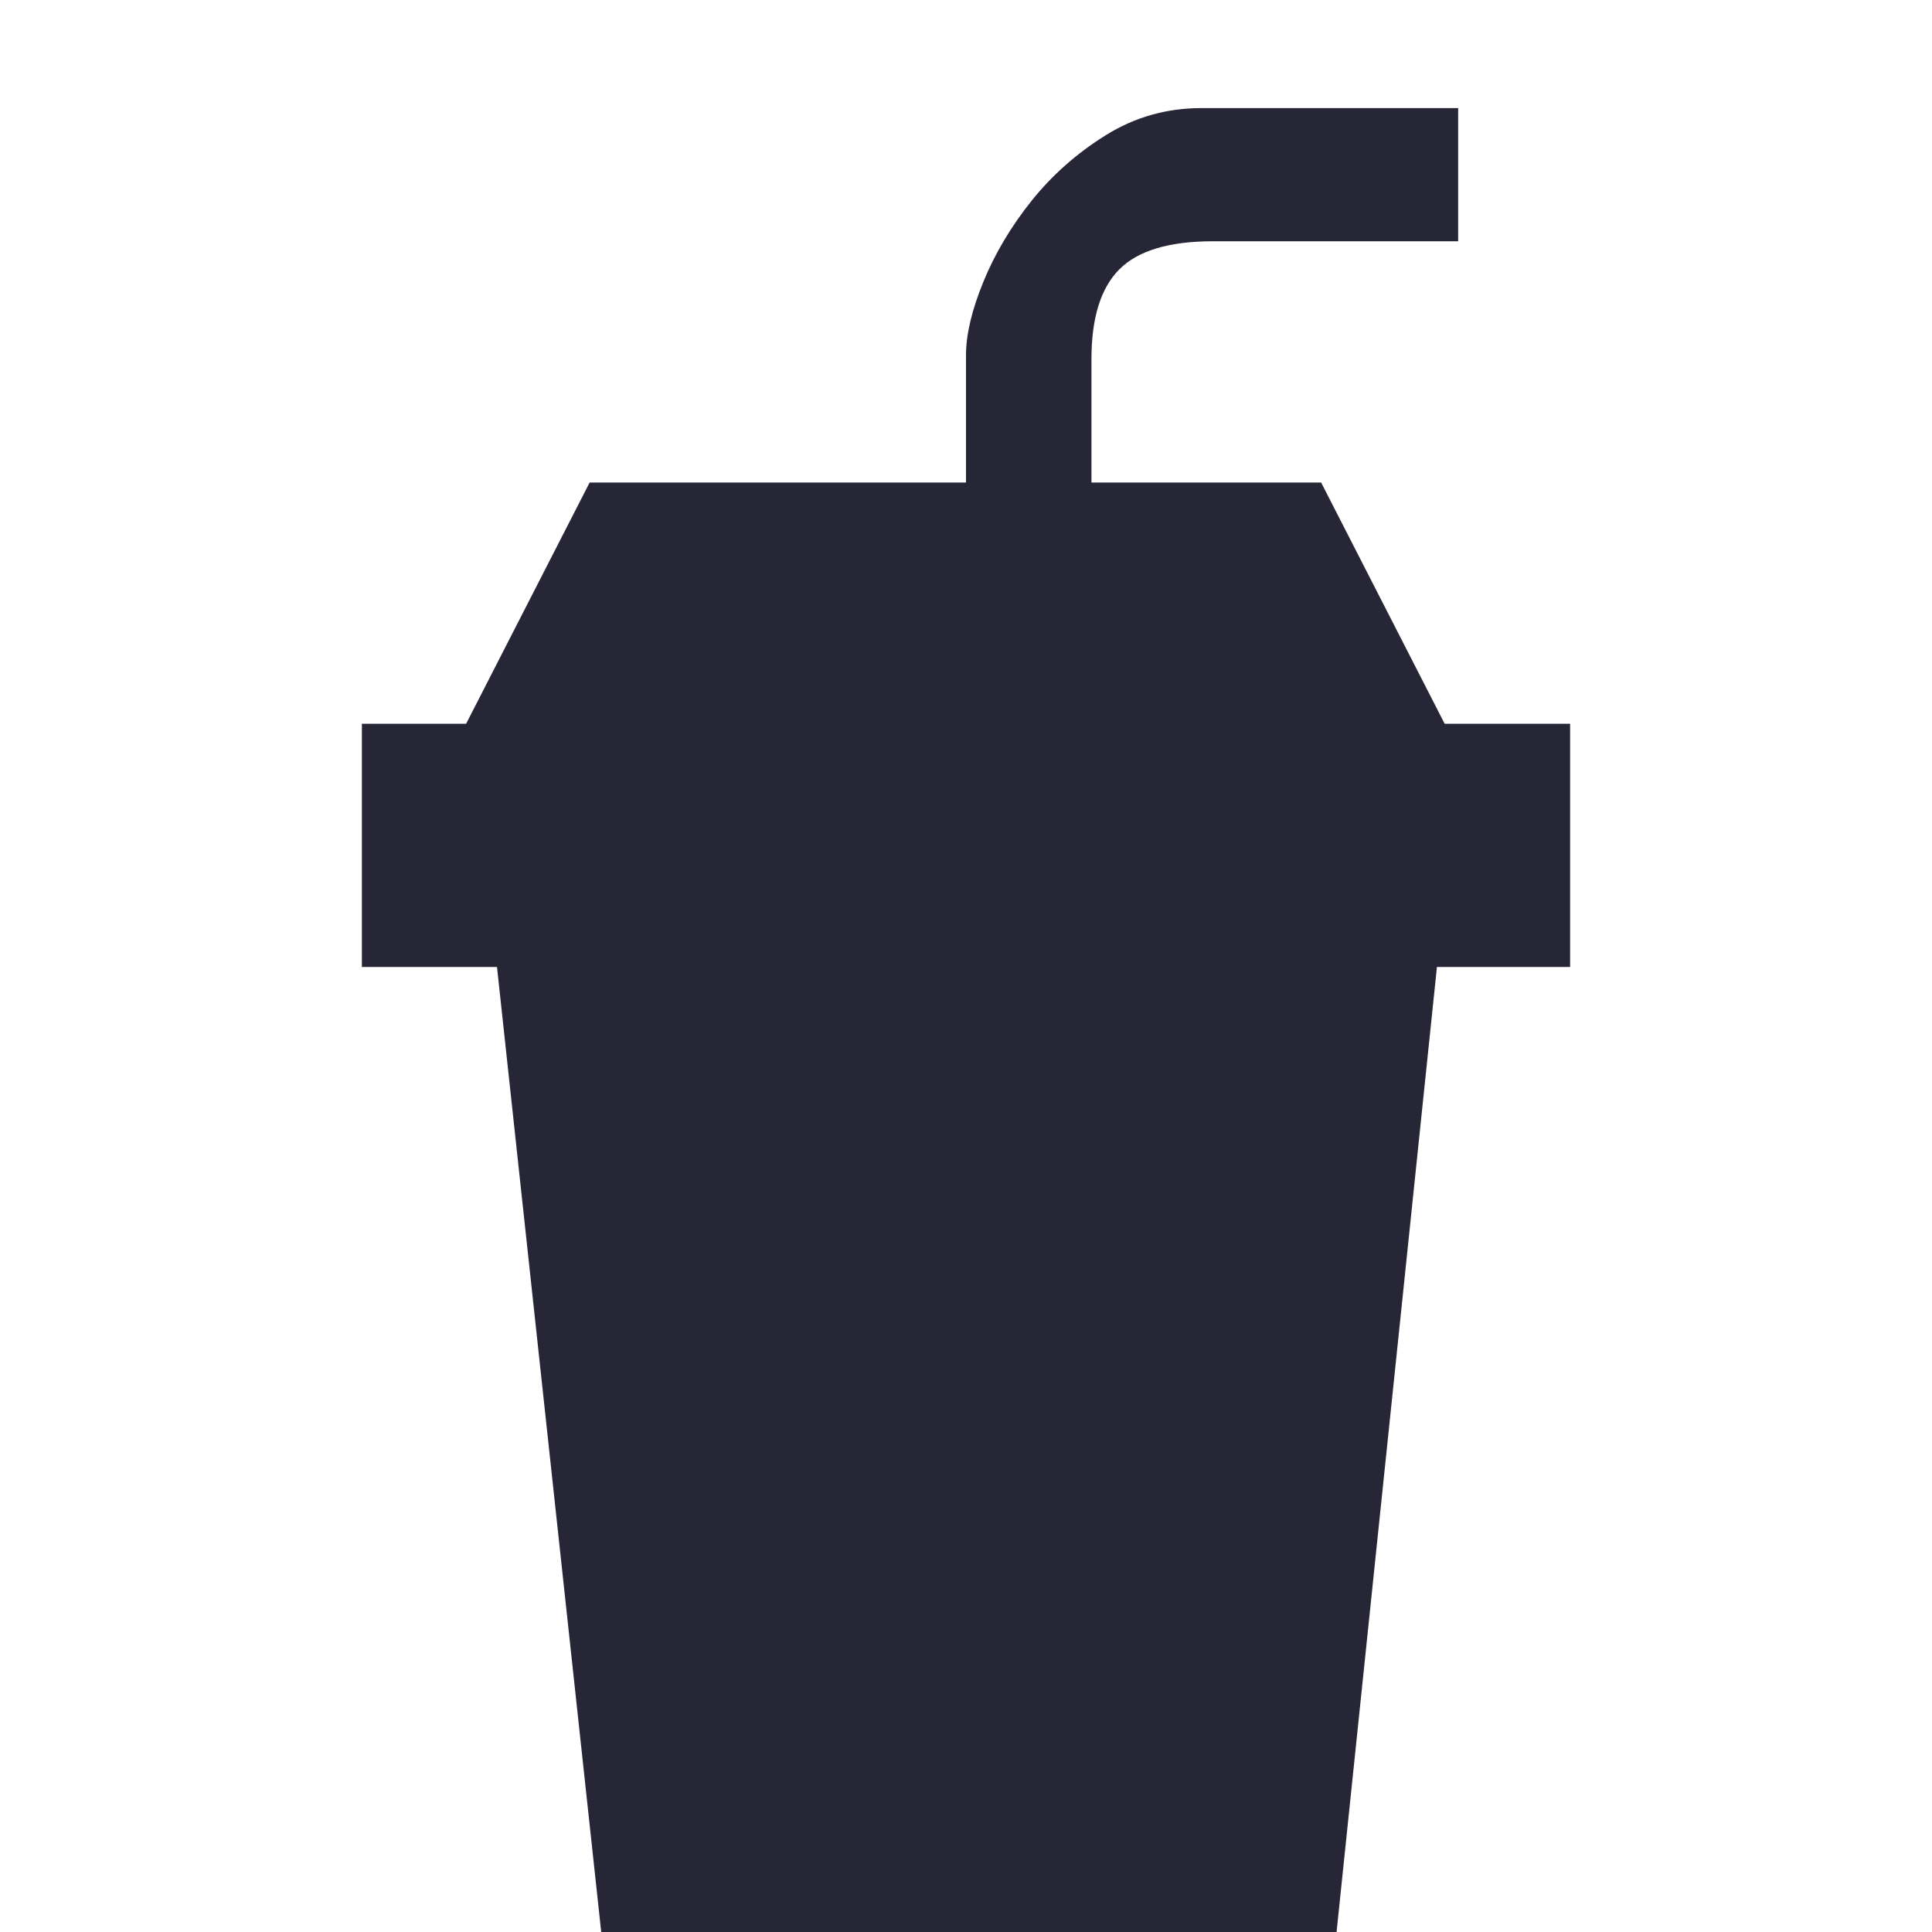 <?xml version="1.0" encoding="utf-8"?>
<!DOCTYPE svg PUBLIC "-//W3C//DTD SVG 1.1//EN" "http://www.w3.org/Graphics/SVG/1.1/DTD/svg11.dtd">
<svg version="1.1" id="图形" xmlns="http://www.w3.org/2000/svg" xmlns:xlink="http://www.w3.org/1999/xlink" x="0px" y="0px" width="1024px" height="1024px" viewBox="0 0 1024 1024" enable-background="new 0 0 1024 1024" xml:space="preserve">
  <path fill="#272636" d="M832.192 428.384l0-128.895-70.585 0-53.195-511.489-389.754 0-55.241 511.489-71.608 0 0 128.895 55.241 0 65.471 127.872 199.481 0 0 67.516q0 16.368 9.207 38.873t25.574 42.965 39.385 34.781 50.637 14.322l136.056 0 0-70.585-129.918 0q-34.781 0-49.614-14.833t-14.833-47.568l0-65.471 121.734 0 65.471-127.872 66.494 0z" transform="translate(0, 812) scale(1, -1)"/>
</svg>
